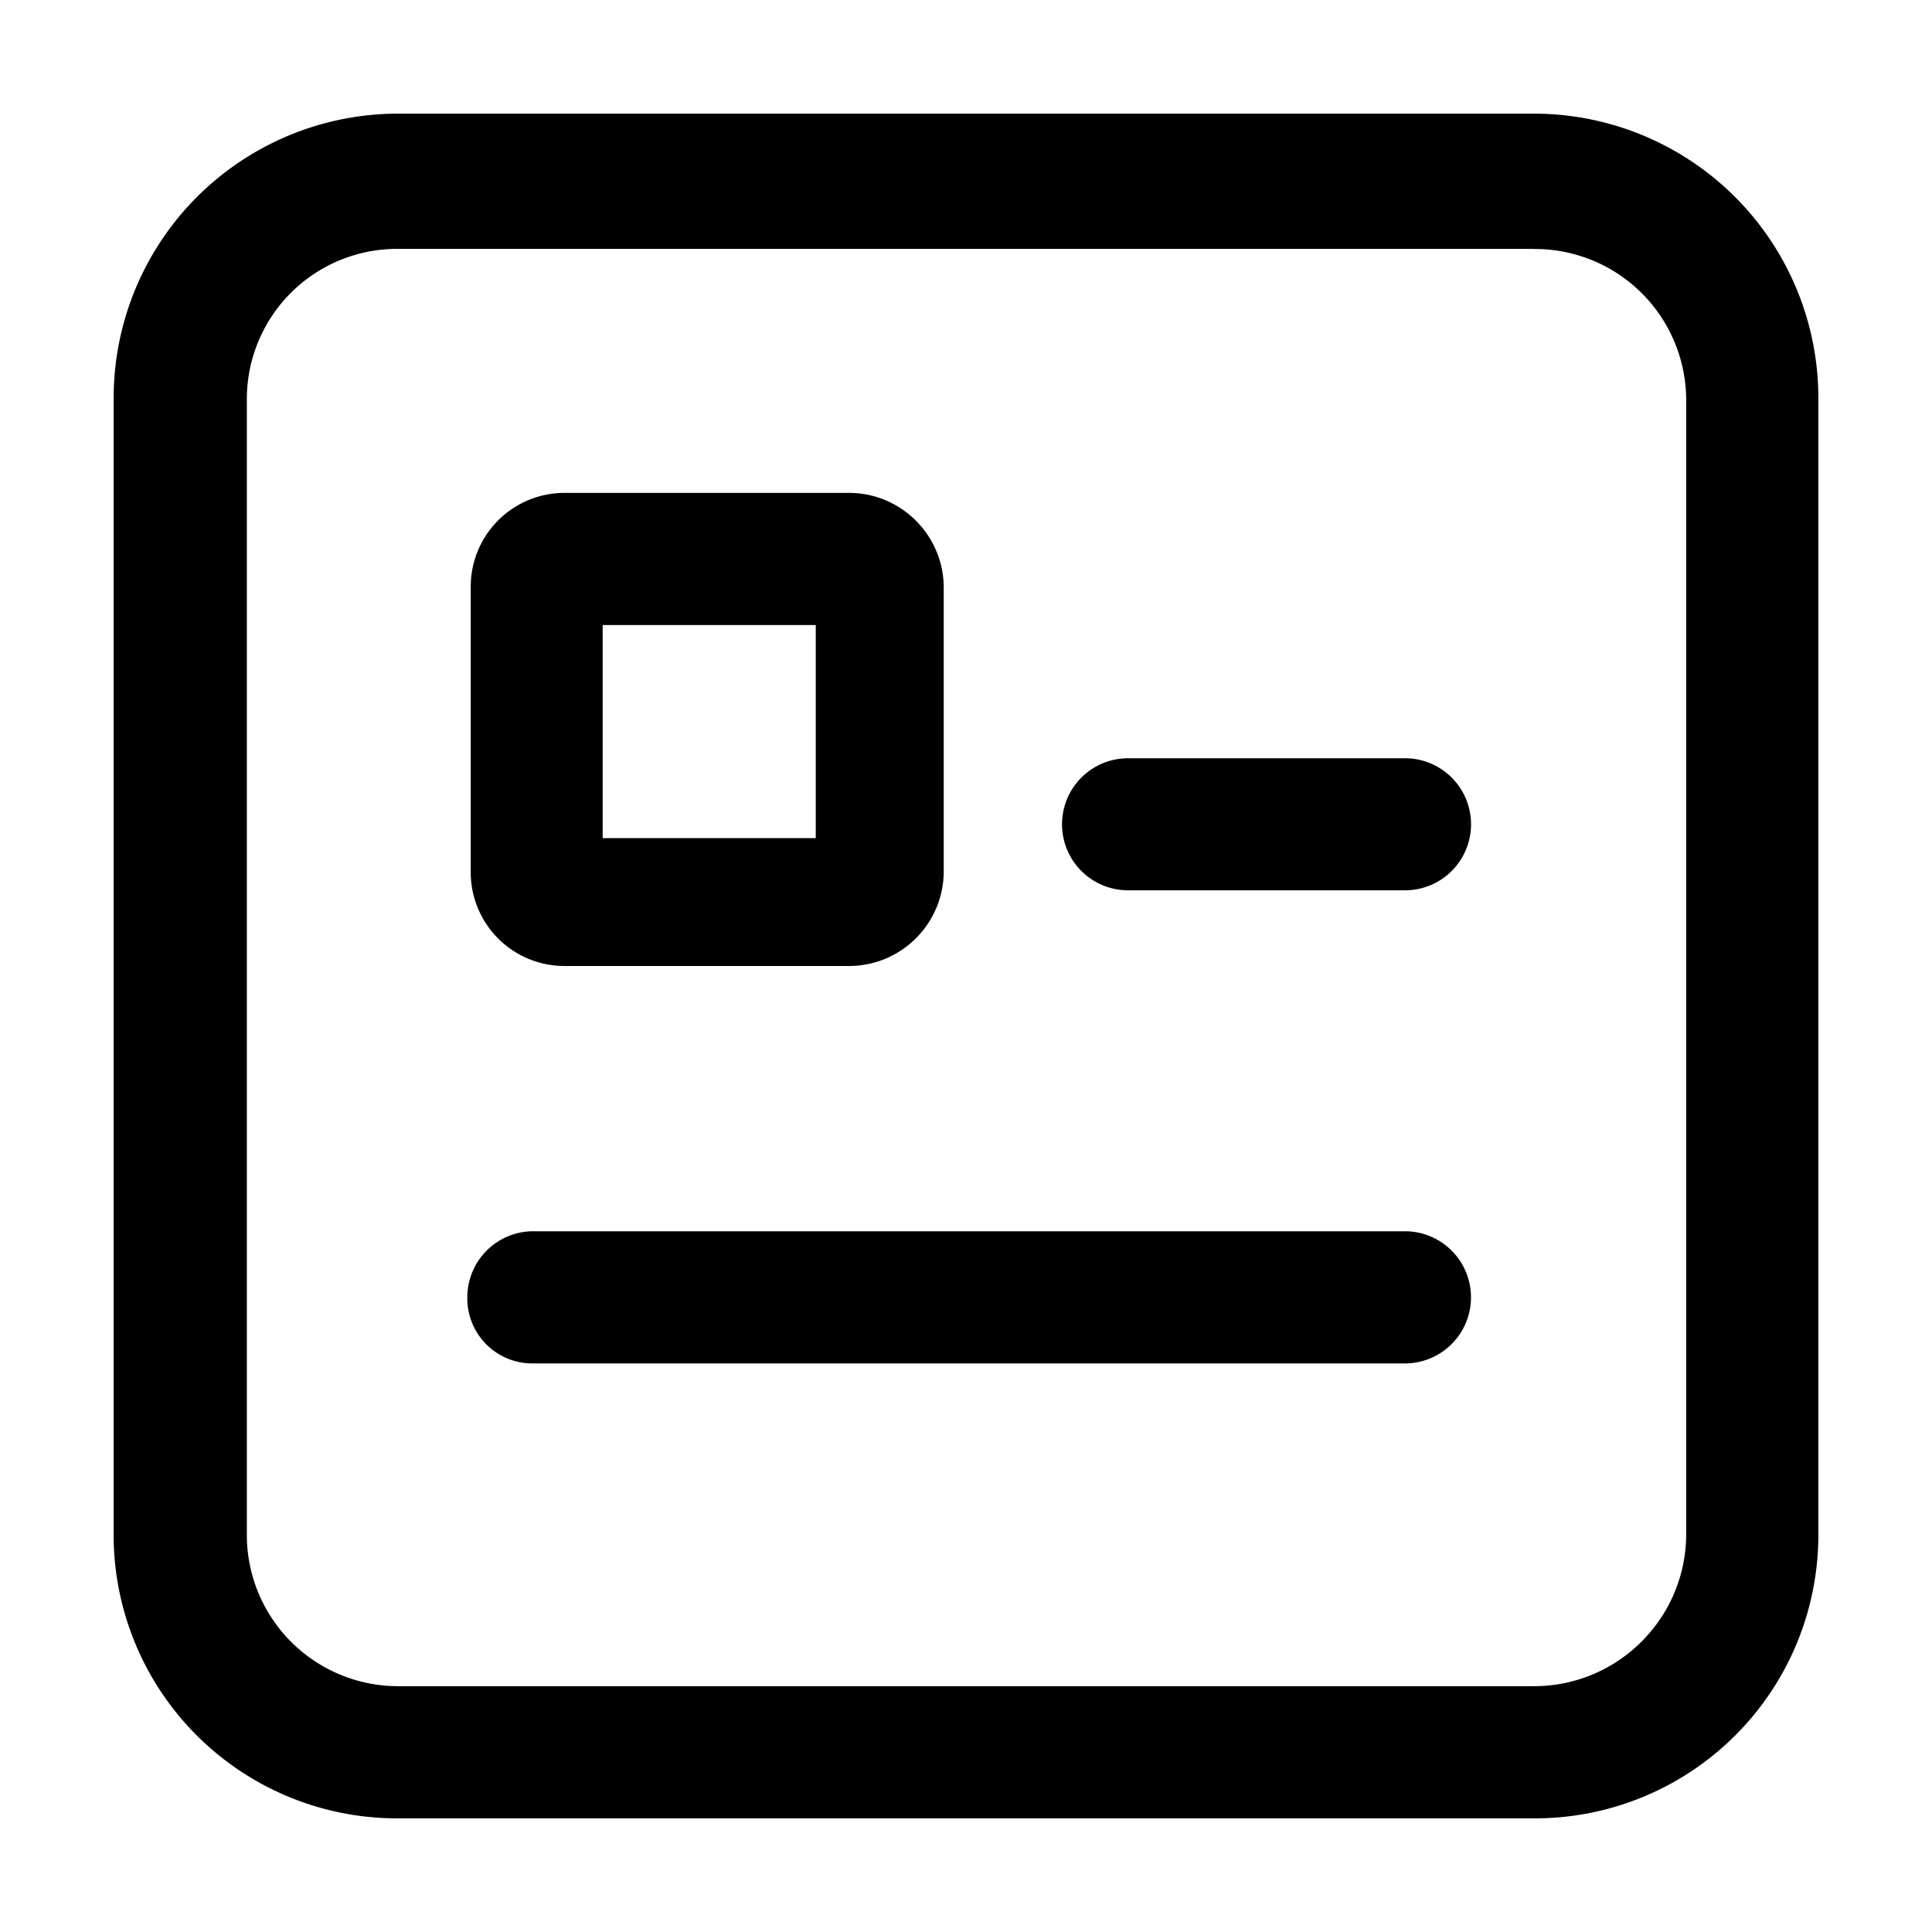 <svg width="17" height="17" xmlns="http://www.w3.org/2000/svg"><path d="M13.497 1A2.503 2.503 0 0116 3.522v9.975A2.494 2.494 0 0113.497 16H3.503A2.494 2.494 0 011 13.497V3.503A2.503 2.503 0 013.503 1zm0 1.19H3.503a1.322 1.322 0 00-1.331 1.332v9.975a1.331 1.331 0 001.331 1.34h9.994c.74 0 1.34-.6 1.34-1.34V3.522a1.331 1.331 0 00-1.34-1.331zm-1.135 8.644a.581.581 0 010 1.163H4.694a.572.572 0 01-.582-.581.581.581 0 01.582-.582zM7.47 4.337c.46 0 .834.374.834.835v2.494c0 .46-.373.834-.834.834H4.967a.825.825 0 01-.825-.834V5.172a.825.825 0 01.825-.835zm4.893 2.335a.581.581 0 010 1.162H9.926a.581.581 0 010-1.162zM7.178 5.5H5.303v1.875h1.875V5.5z" stroke-width=".2"/></svg>